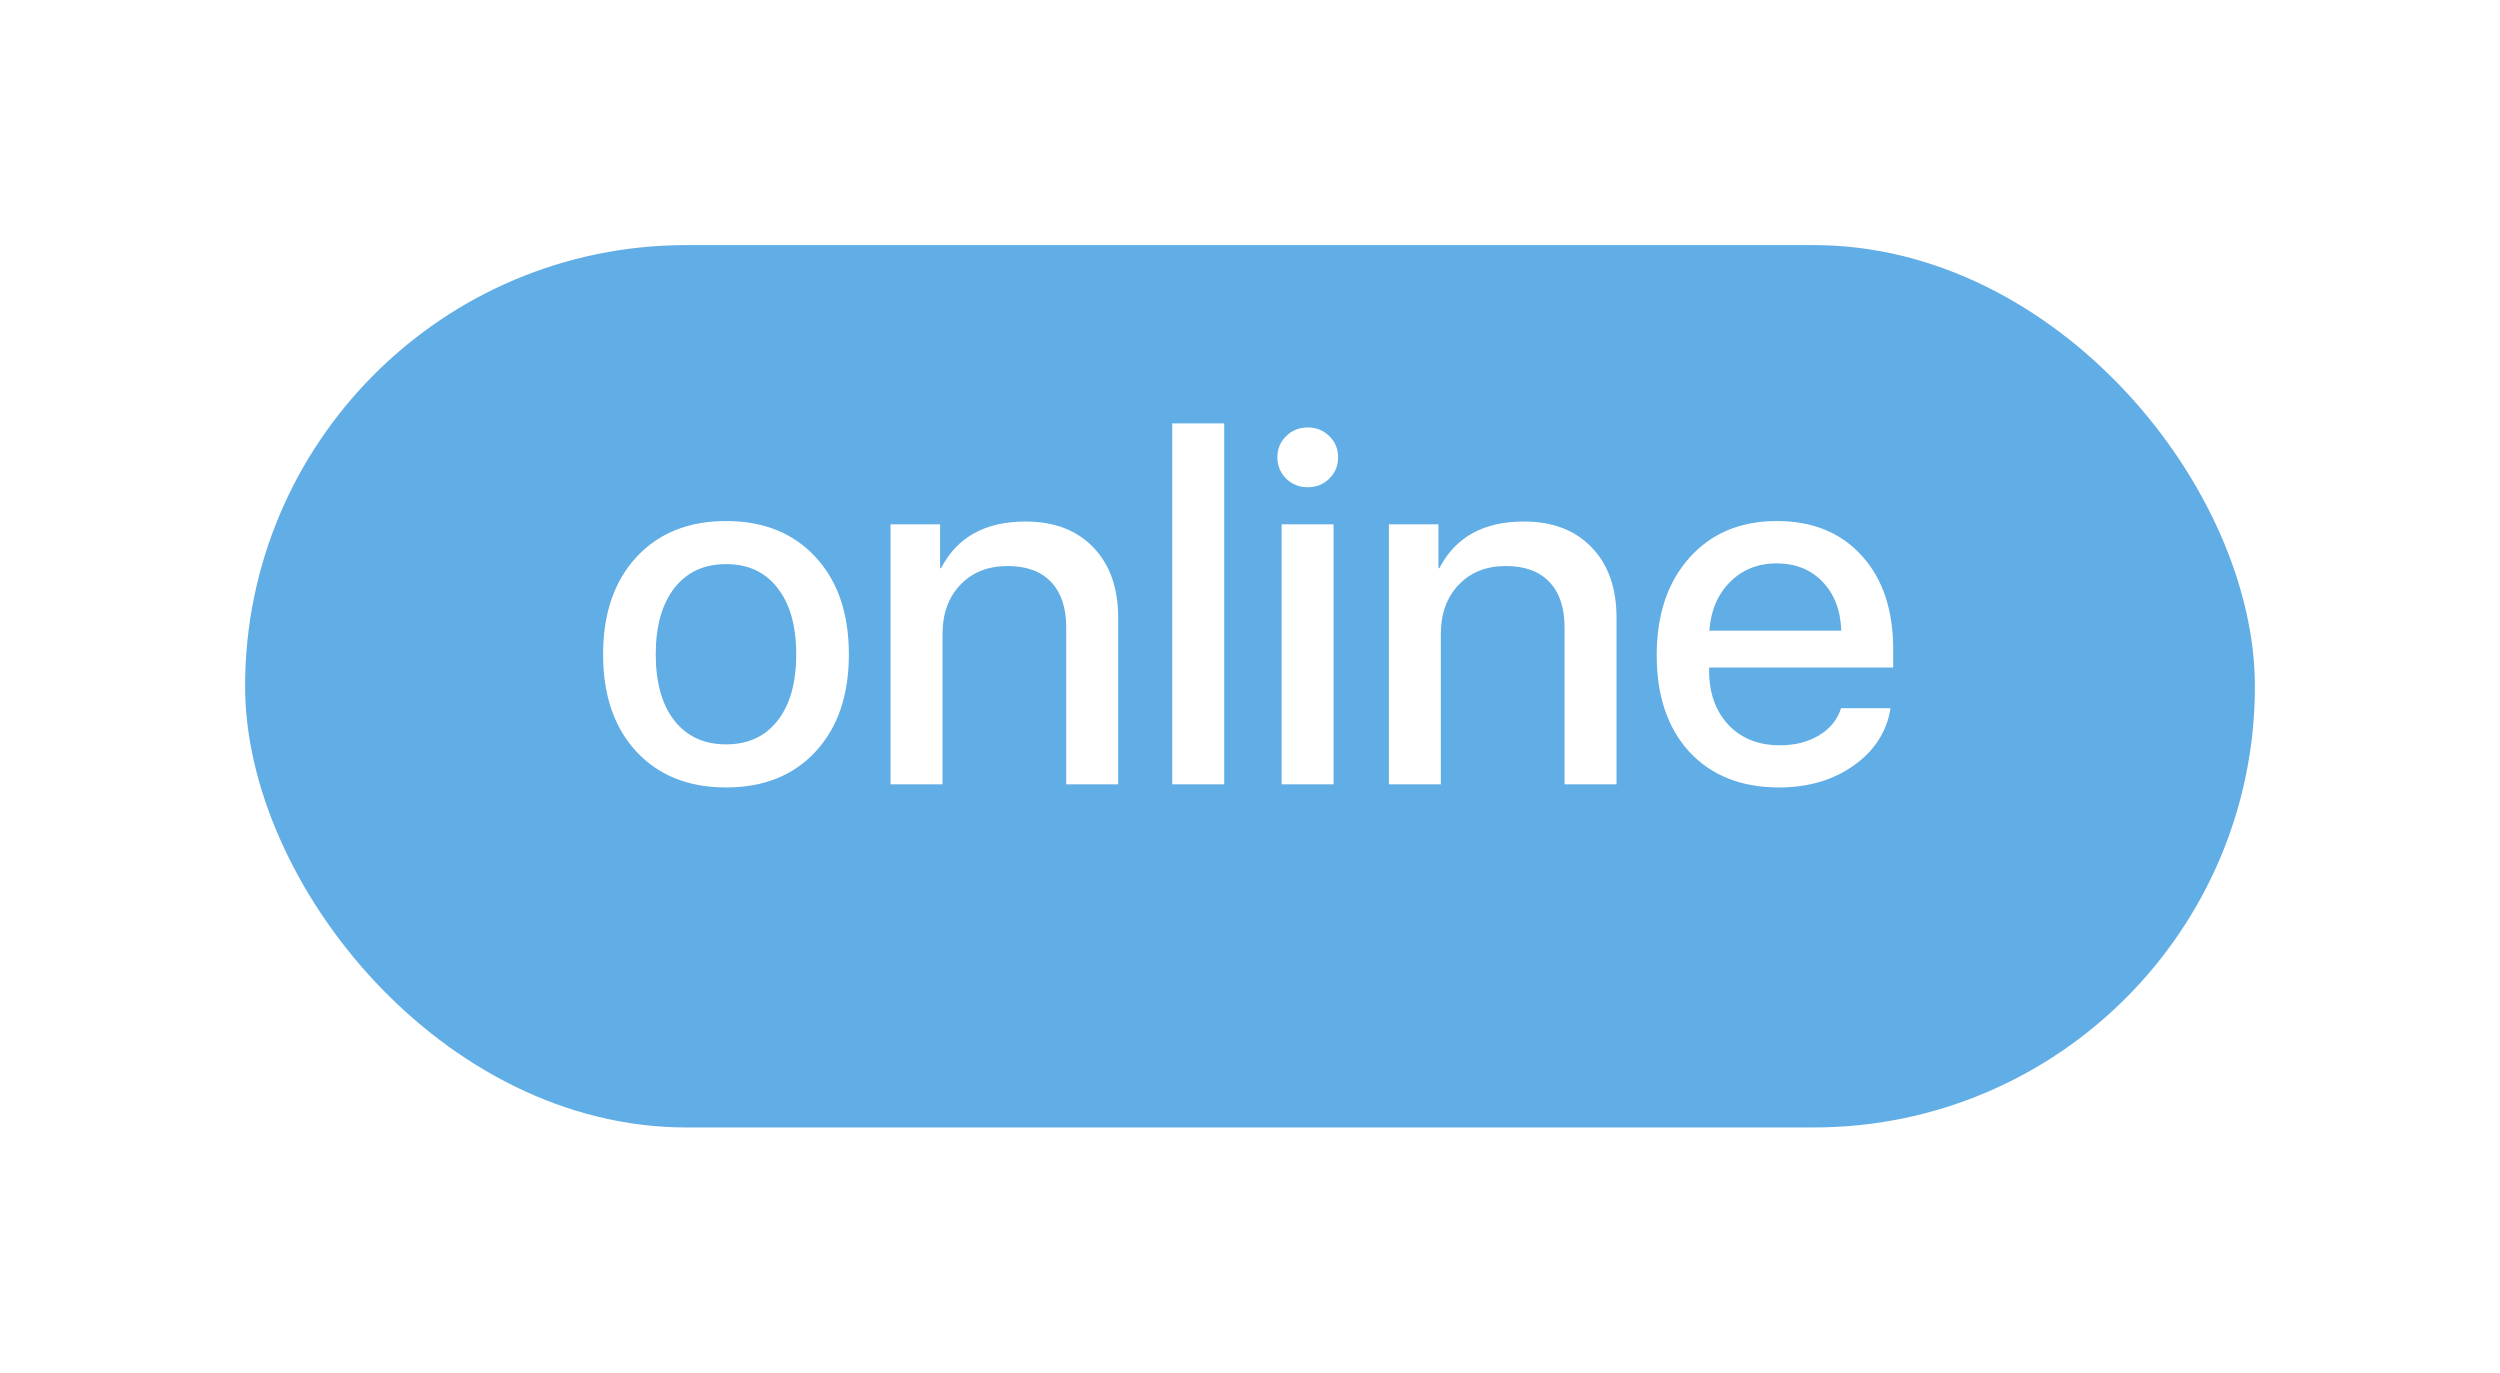 <svg width="51" height="28" viewBox="0 0 51 28" fill="none" xmlns="http://www.w3.org/2000/svg">
<g filter="url(#filter0_d)">
<rect x="5" y="4" width="41" height="18" rx="9" fill="#61ADE5"/>
</g>
<path d="M16.639 15.331C16.189 15.819 15.581 16.064 14.812 16.064C14.044 16.064 13.434 15.819 12.981 15.331C12.529 14.843 12.303 14.182 12.303 13.349C12.303 12.519 12.529 11.858 12.981 11.366C13.437 10.875 14.047 10.629 14.812 10.629C15.578 10.629 16.186 10.875 16.639 11.366C17.091 11.854 17.317 12.515 17.317 13.349C17.317 14.182 17.091 14.843 16.639 15.331ZM13.758 14.701C14.012 15.023 14.363 15.185 14.812 15.185C15.262 15.185 15.612 15.023 15.862 14.701C16.116 14.379 16.243 13.928 16.243 13.349C16.243 12.769 16.116 12.318 15.862 11.996C15.612 11.671 15.262 11.508 14.812 11.508C14.363 11.508 14.012 11.671 13.758 11.996C13.504 12.322 13.377 12.773 13.377 13.349C13.377 13.925 13.504 14.376 13.758 14.701ZM18.167 16V10.697H19.178V11.591H19.197C19.526 10.956 20.101 10.639 20.921 10.639C21.507 10.639 21.967 10.815 22.303 11.166C22.641 11.514 22.811 11.993 22.811 12.602V16H21.751V12.802C21.751 12.398 21.648 12.089 21.443 11.874C21.238 11.656 20.942 11.547 20.555 11.547C20.154 11.547 19.832 11.675 19.588 11.933C19.347 12.187 19.227 12.522 19.227 12.938V16H18.167ZM23.914 16V8.637H24.974V16H23.914ZM26.145 16V10.697H27.205V16H26.145ZM27.117 9.765C26.997 9.882 26.85 9.94 26.678 9.94C26.505 9.94 26.359 9.882 26.238 9.765C26.118 9.644 26.058 9.499 26.058 9.33C26.058 9.158 26.118 9.013 26.238 8.896C26.359 8.778 26.505 8.72 26.678 8.72C26.85 8.72 26.997 8.778 27.117 8.896C27.238 9.013 27.298 9.158 27.298 9.33C27.298 9.499 27.238 9.644 27.117 9.765ZM28.333 16V10.697H29.344V11.591H29.363C29.692 10.956 30.267 10.639 31.087 10.639C31.673 10.639 32.133 10.815 32.469 11.166C32.807 11.514 32.977 11.993 32.977 12.602V16H31.917V12.802C31.917 12.398 31.814 12.089 31.609 11.874C31.404 11.656 31.108 11.547 30.721 11.547C30.32 11.547 29.998 11.675 29.754 11.933C29.513 12.187 29.393 12.522 29.393 12.938V16H28.333ZM36.243 11.493C35.862 11.493 35.545 11.62 35.291 11.874C35.04 12.128 34.9 12.458 34.871 12.865H37.562C37.548 12.452 37.422 12.12 37.181 11.869C36.94 11.618 36.627 11.493 36.243 11.493ZM37.557 14.447H38.567C38.492 14.922 38.243 15.312 37.82 15.614C37.397 15.914 36.888 16.064 36.292 16.064C35.524 16.064 34.915 15.823 34.466 15.341C34.02 14.856 33.797 14.198 33.797 13.368C33.797 12.538 34.02 11.874 34.466 11.376C34.912 10.878 35.506 10.629 36.248 10.629C36.977 10.629 37.555 10.865 37.981 11.337C38.408 11.806 38.621 12.442 38.621 13.246V13.617H34.866V13.681C34.866 14.14 34.998 14.509 35.262 14.789C35.525 15.066 35.875 15.204 36.312 15.204C36.621 15.204 36.888 15.136 37.112 14.999C37.337 14.862 37.485 14.678 37.557 14.447Z" fill="white"/>
<defs>
<filter id="filter0_d" x="0" y="0" width="51" height="28" filterUnits="userSpaceOnUse" color-interpolation-filters="sRGB">
<feFlood flood-opacity="0" result="BackgroundImageFix"/>
<feColorMatrix in="SourceAlpha" type="matrix" values="0 0 0 0 0 0 0 0 0 0 0 0 0 0 0 0 0 0 127 0"/>
<feOffset dy="1"/>
<feGaussianBlur stdDeviation="2.5"/>
<feColorMatrix type="matrix" values="0 0 0 0 0.38 0 0 0 0 0.678 0 0 0 0 0.898 0 0 0 0.2 0"/>
<feBlend mode="normal" in2="BackgroundImageFix" result="effect1_dropShadow"/>
<feBlend mode="normal" in="SourceGraphic" in2="effect1_dropShadow" result="shape"/>
</filter>
</defs>
</svg>

